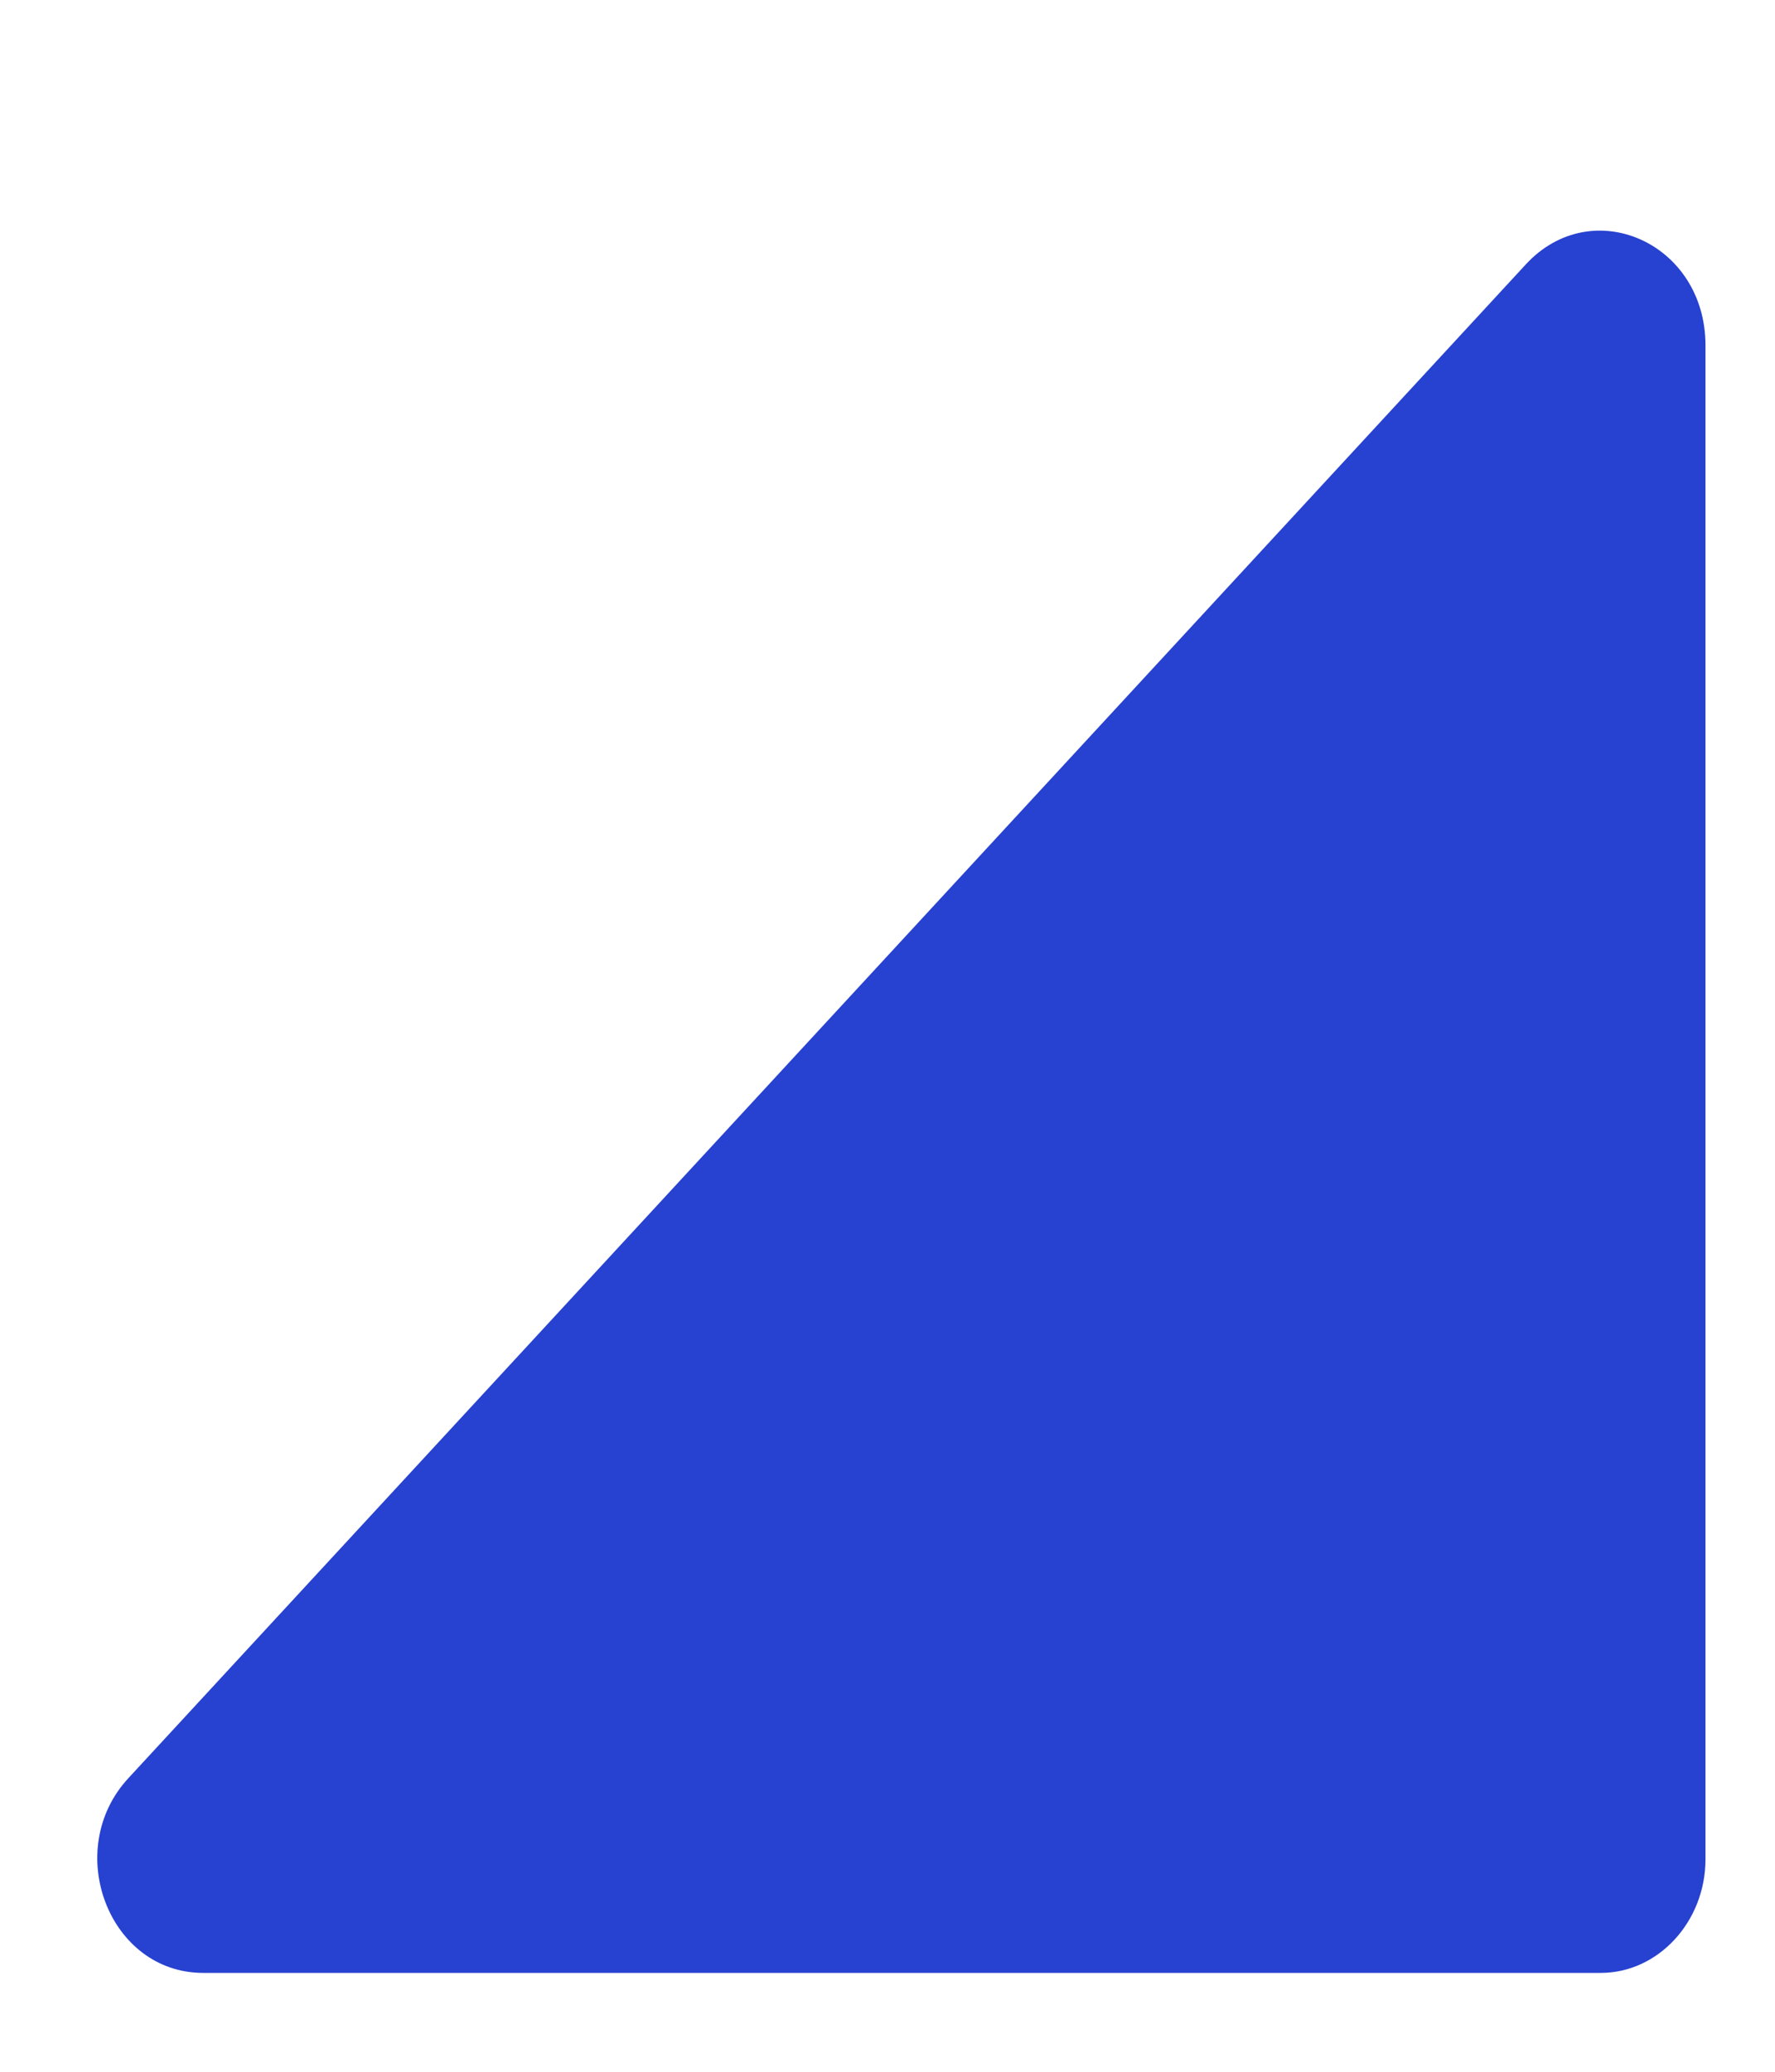 <svg width="6" height="7" fill="none" xmlns="http://www.w3.org/2000/svg"><path d="M5.158.893.434 6.008c-.224.242-.067.658.253.658h4.724c.194 0 .354-.173.354-.384V1.167c0-.347-.383-.516-.607-.274Z" fill="#2741D0"/></svg>
